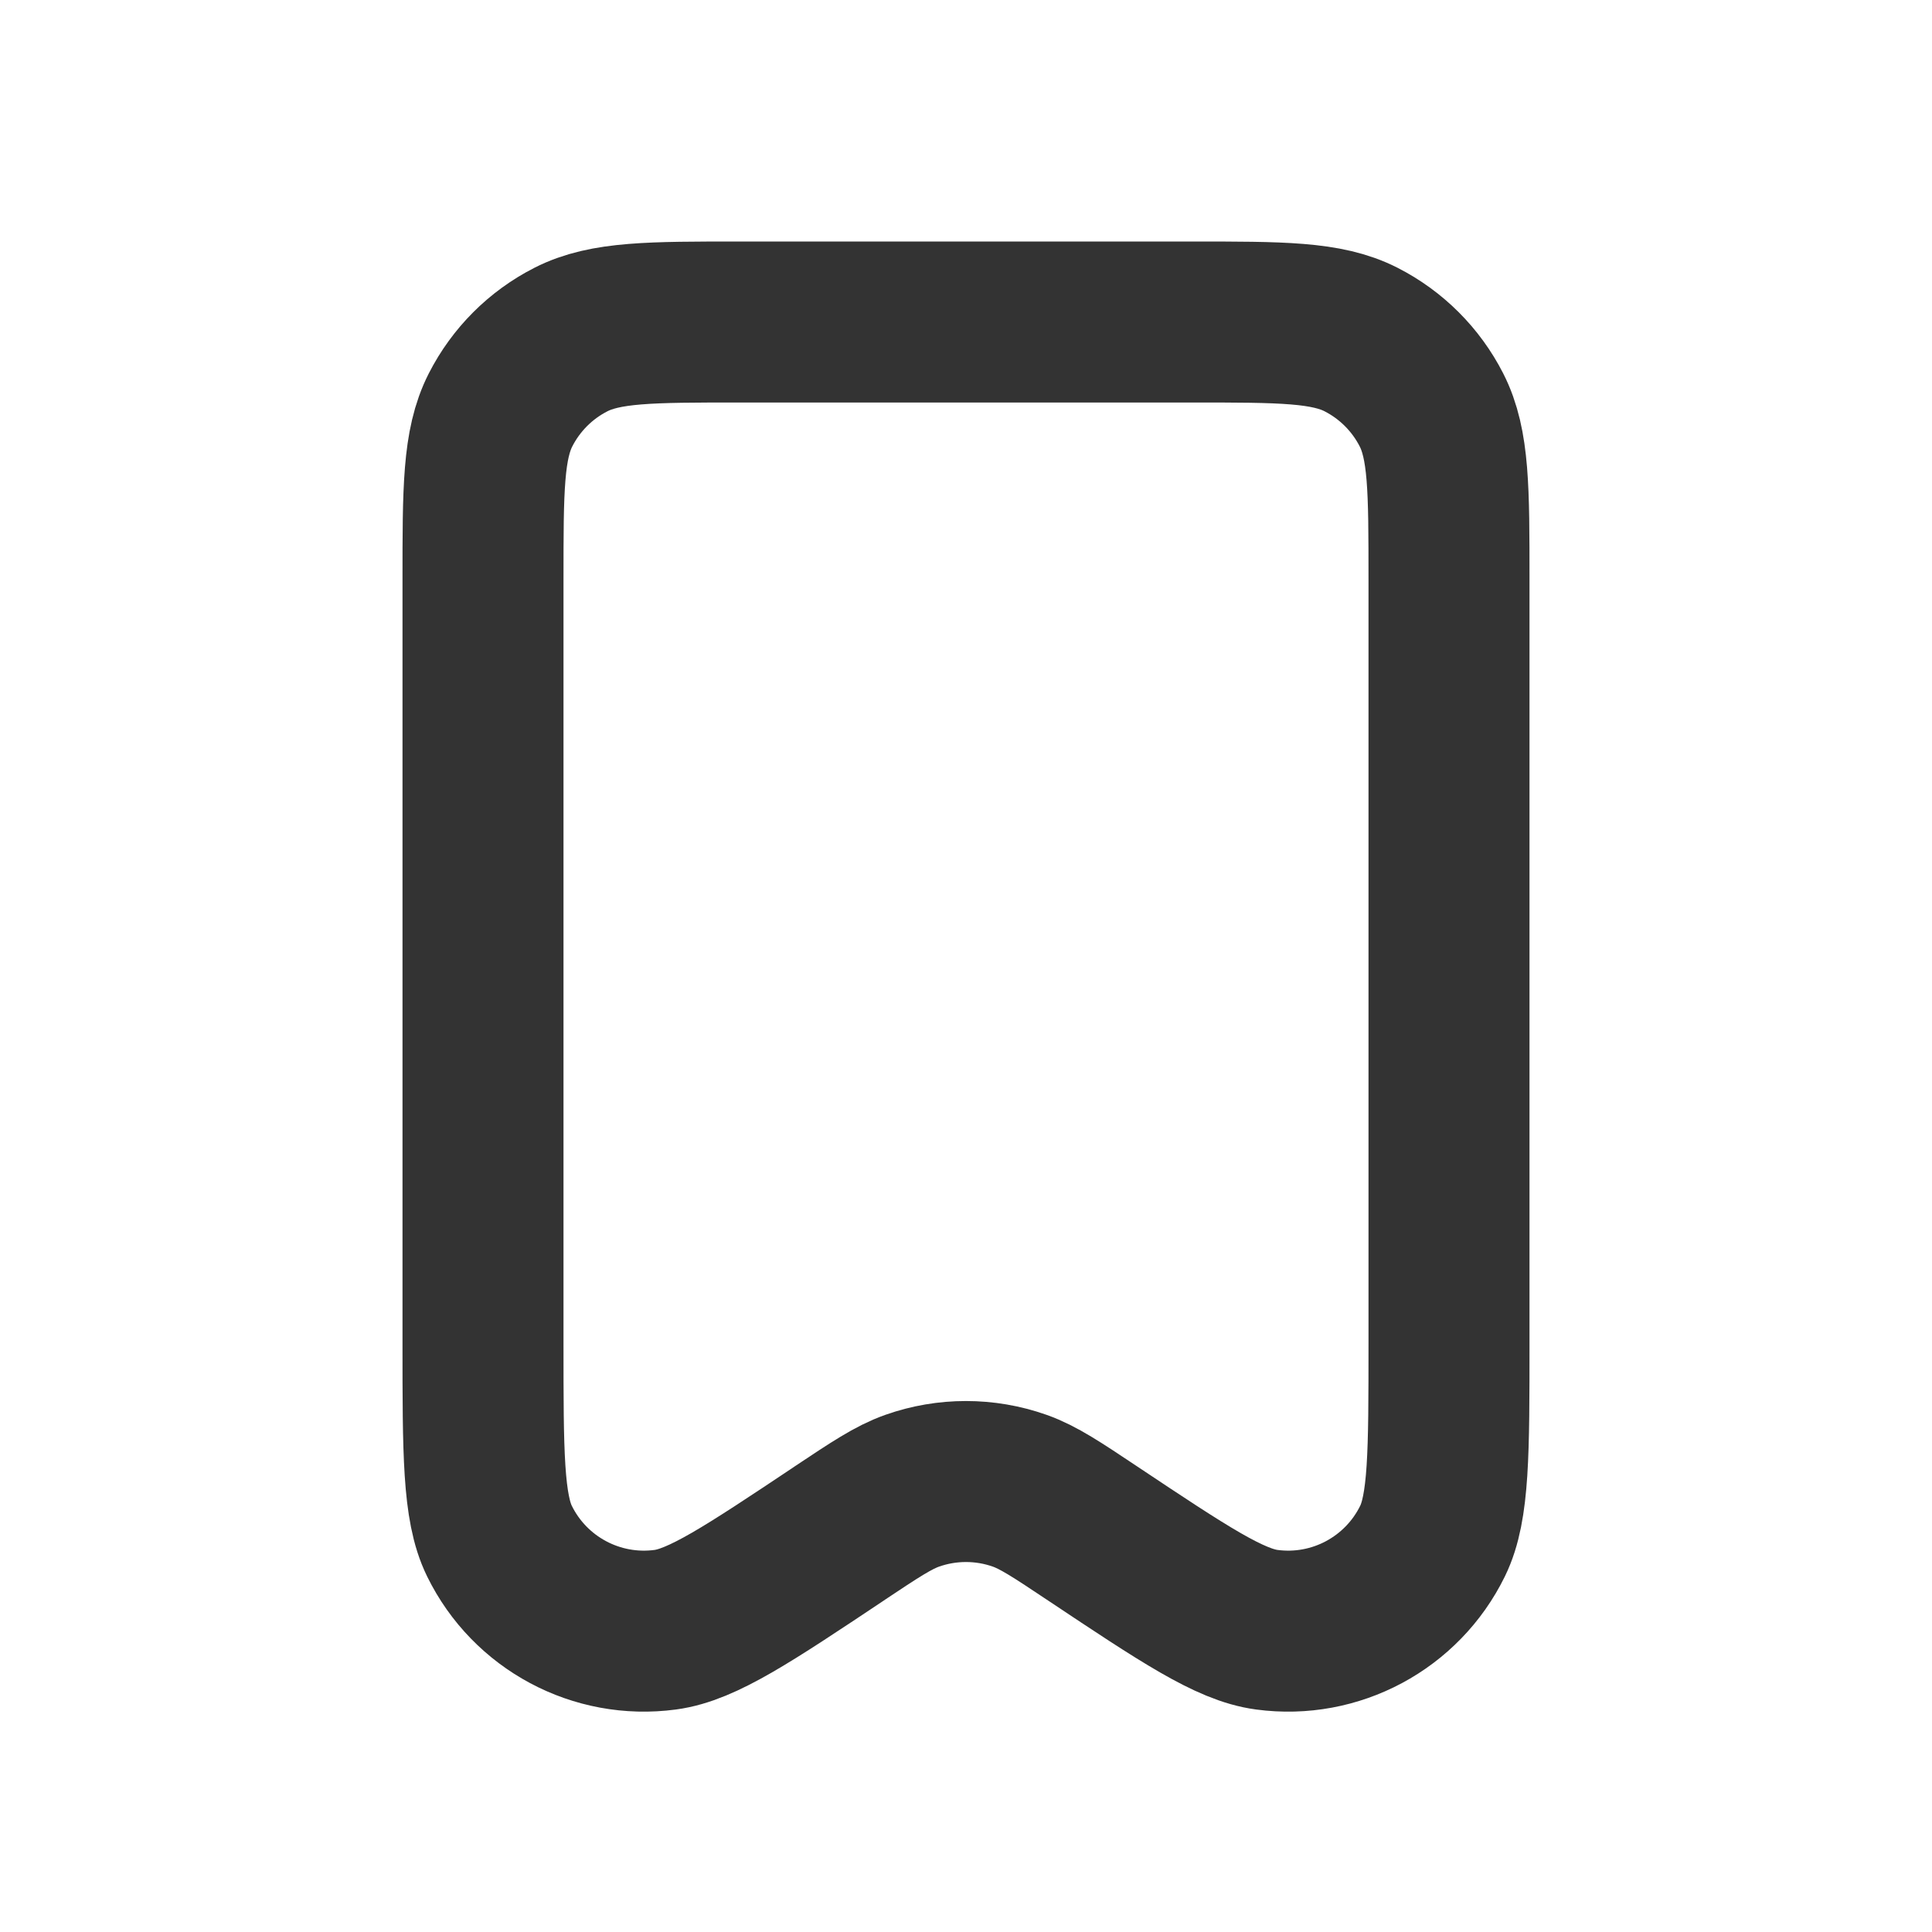 <svg width="24" height="24" viewBox="0 0 24 24" fill="none" xmlns="http://www.w3.org/2000/svg">
<path d="M18 16.685V7.2V7.197C18 6.079 18 5.519 17.782 5.092C17.59 4.716 17.284 4.41 16.908 4.218C16.48 4 15.92 4 14.8 4H9.2C8.08 4 7.52 4 7.092 4.218C6.715 4.41 6.41 4.716 6.218 5.092C6 5.52 6 6.08 6 7.2V16.685C6 18.046 6 18.727 6.204 19.143C6.582 19.915 7.412 20.359 8.264 20.245C8.723 20.184 9.29 19.807 10.422 19.052L10.424 19.05C10.873 18.751 11.098 18.601 11.333 18.518C11.764 18.366 12.235 18.366 12.666 18.518C12.901 18.601 13.127 18.752 13.577 19.052L13.577 19.052C14.71 19.807 15.277 20.184 15.737 20.245C16.589 20.359 17.418 19.915 17.796 19.143C18 18.727 18 18.046 18 16.686V16.685Z" stroke="#333333" stroke-width="2" stroke-linecap="round" stroke-linejoin="round"/>
</svg>
